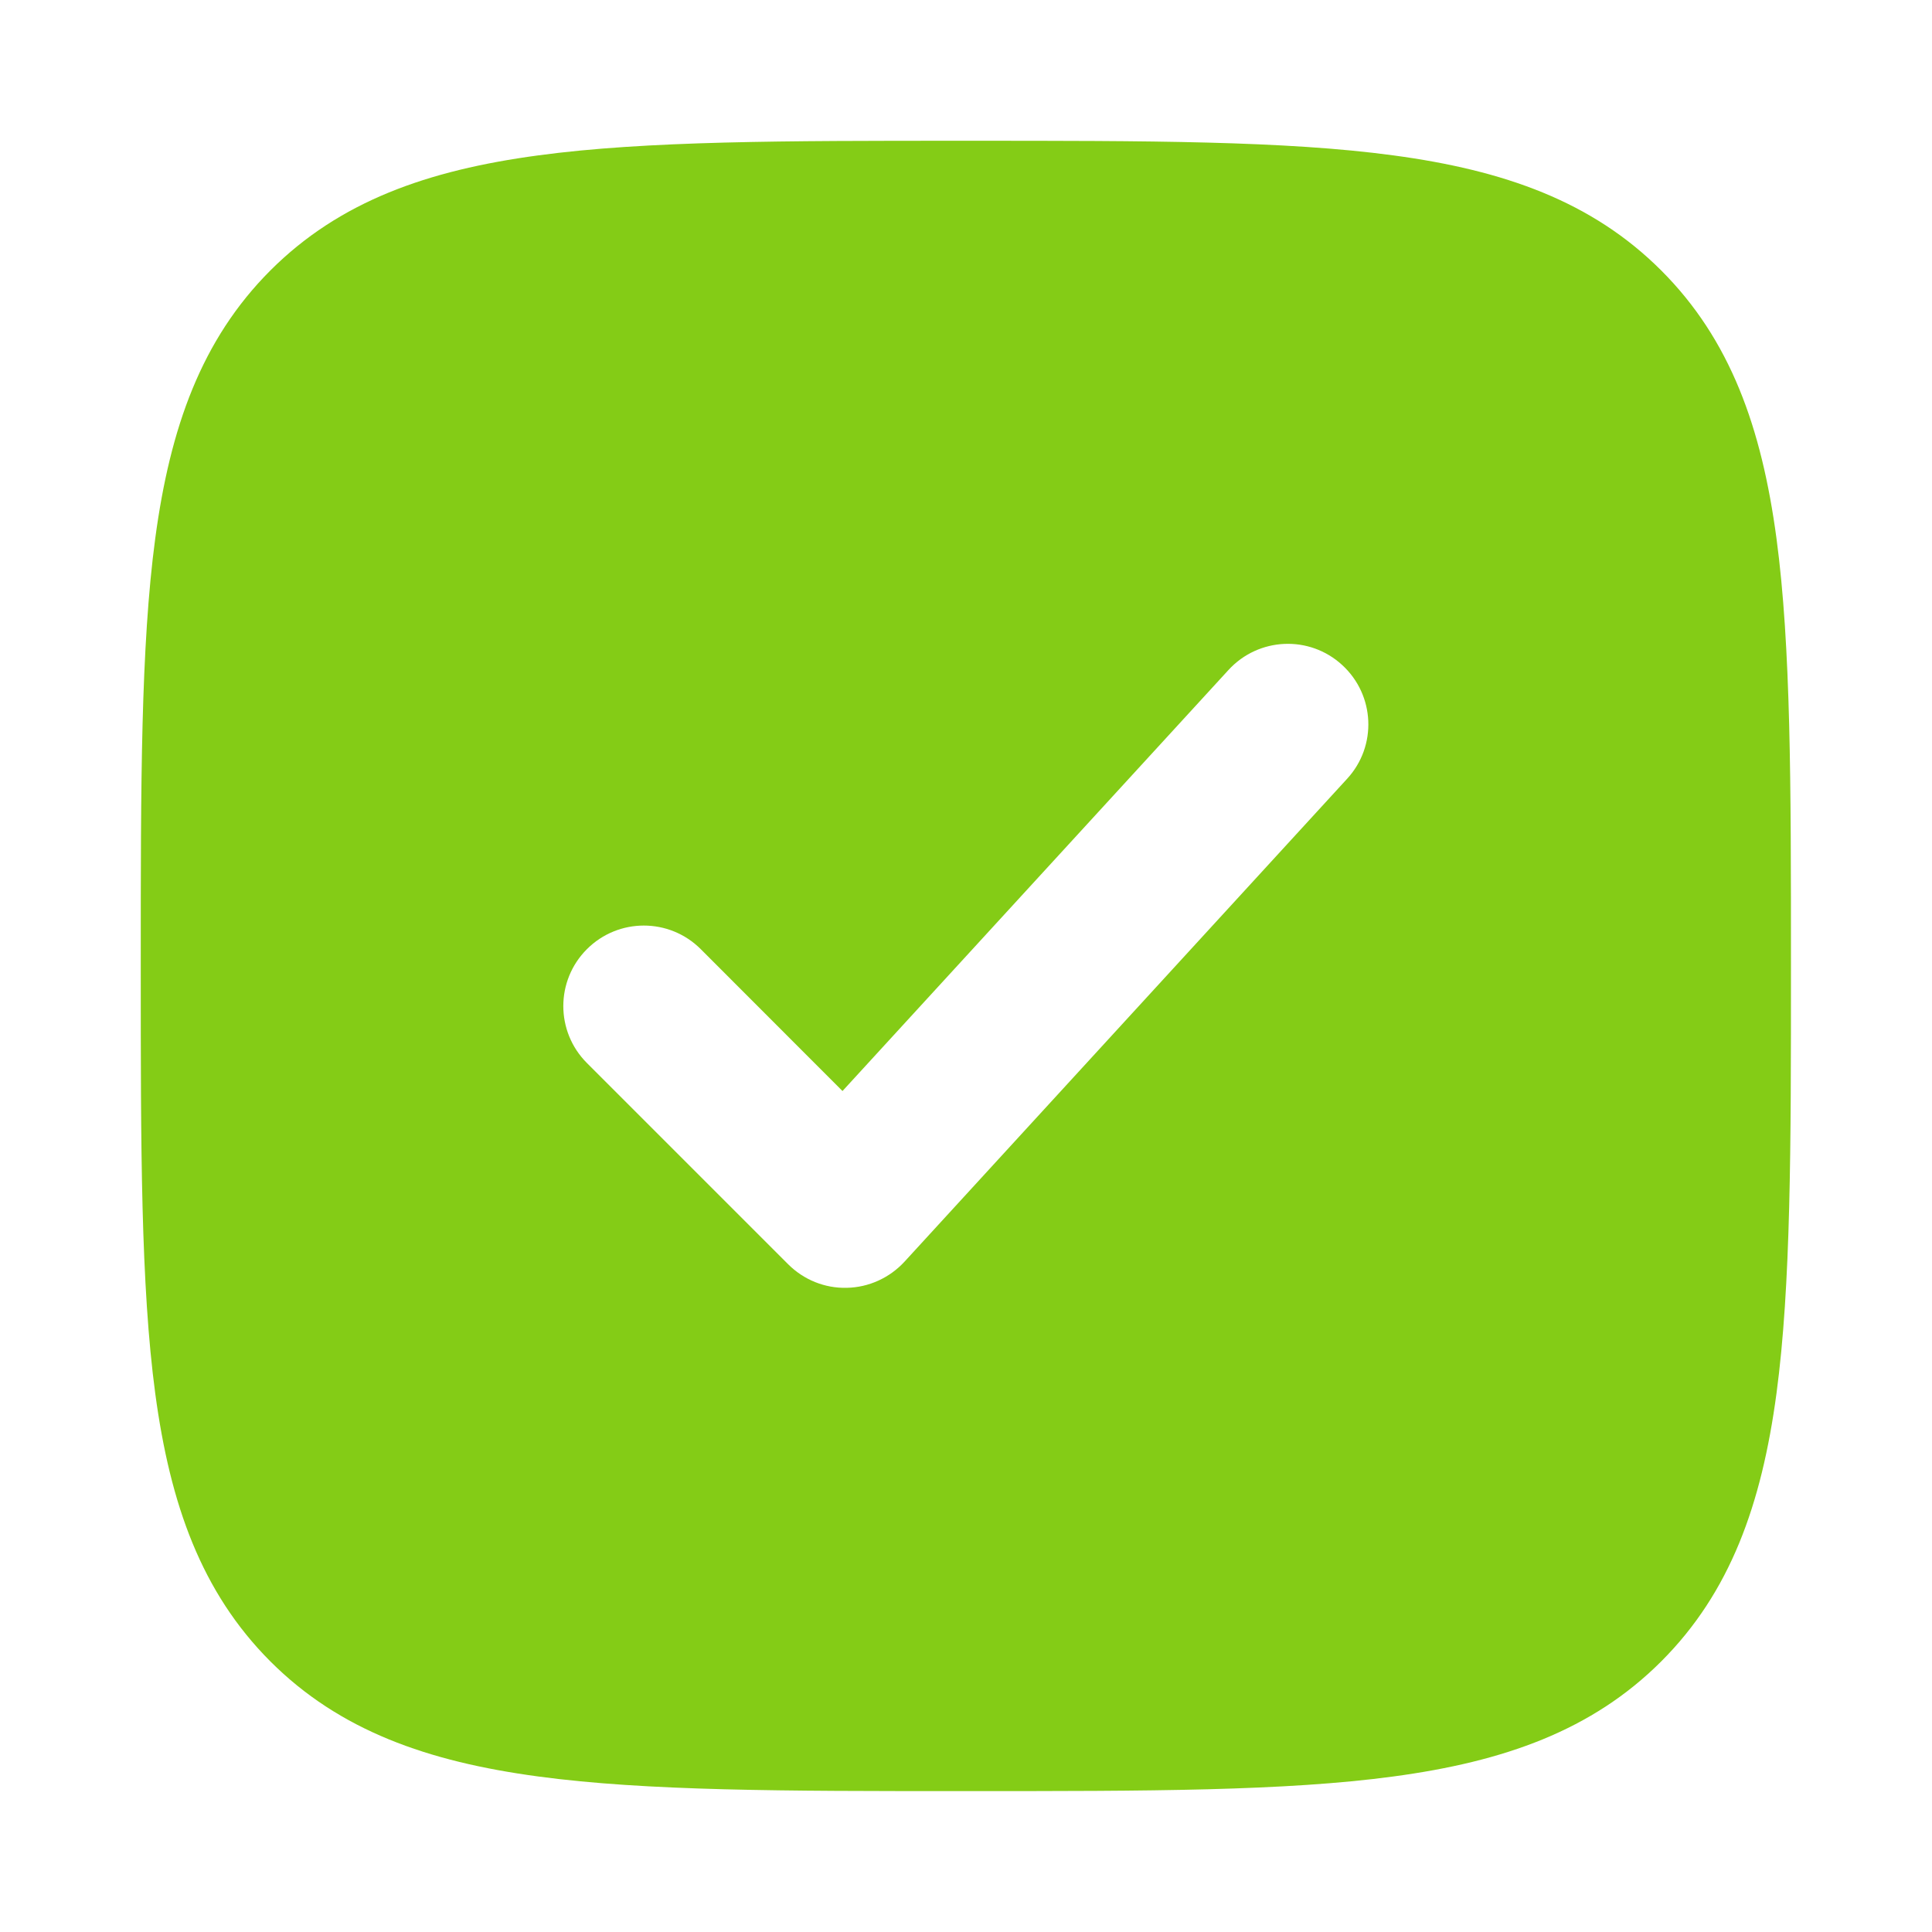 <svg width="14" height="14" viewBox="0 0 14 14" fill="none" xmlns="http://www.w3.org/2000/svg">
<path fill-rule="evenodd" clip-rule="evenodd" d="M7.032 1.02H7.032C8.31 1.02 9.314 1.02 10.097 1.126C10.9 1.234 11.537 1.459 12.038 1.96C12.539 2.461 12.765 3.098 12.873 3.901C12.978 4.684 12.978 5.688 12.978 6.966V7.033C12.978 8.311 12.978 9.314 12.873 10.098C12.765 10.901 12.539 11.538 12.038 12.039C11.537 12.54 10.9 12.765 10.097 12.873C9.314 12.979 8.31 12.979 7.032 12.979H6.965C5.687 12.979 4.684 12.979 3.9 12.873C3.097 12.765 2.46 12.54 1.959 12.039C1.459 11.538 1.233 10.901 1.125 10.098C1.02 9.314 1.02 8.311 1.02 7.033V7.033V6.966V6.966C1.02 5.688 1.02 4.684 1.125 3.901C1.233 3.098 1.459 2.461 1.959 1.96C2.46 1.459 3.097 1.234 3.9 1.126C4.684 1.02 5.687 1.02 6.965 1.02H6.965H7.032ZM9.726 4.819C9.964 5.037 9.98 5.406 9.762 5.643L6.554 9.143C6.446 9.26 6.295 9.329 6.136 9.332C5.977 9.336 5.824 9.274 5.711 9.161L4.253 7.703C4.025 7.475 4.025 7.106 4.253 6.878C4.481 6.65 4.85 6.65 5.078 6.878L6.105 7.906L8.902 4.855C9.12 4.617 9.489 4.601 9.726 4.819Z" fill="#84CC16"/>
</svg>
